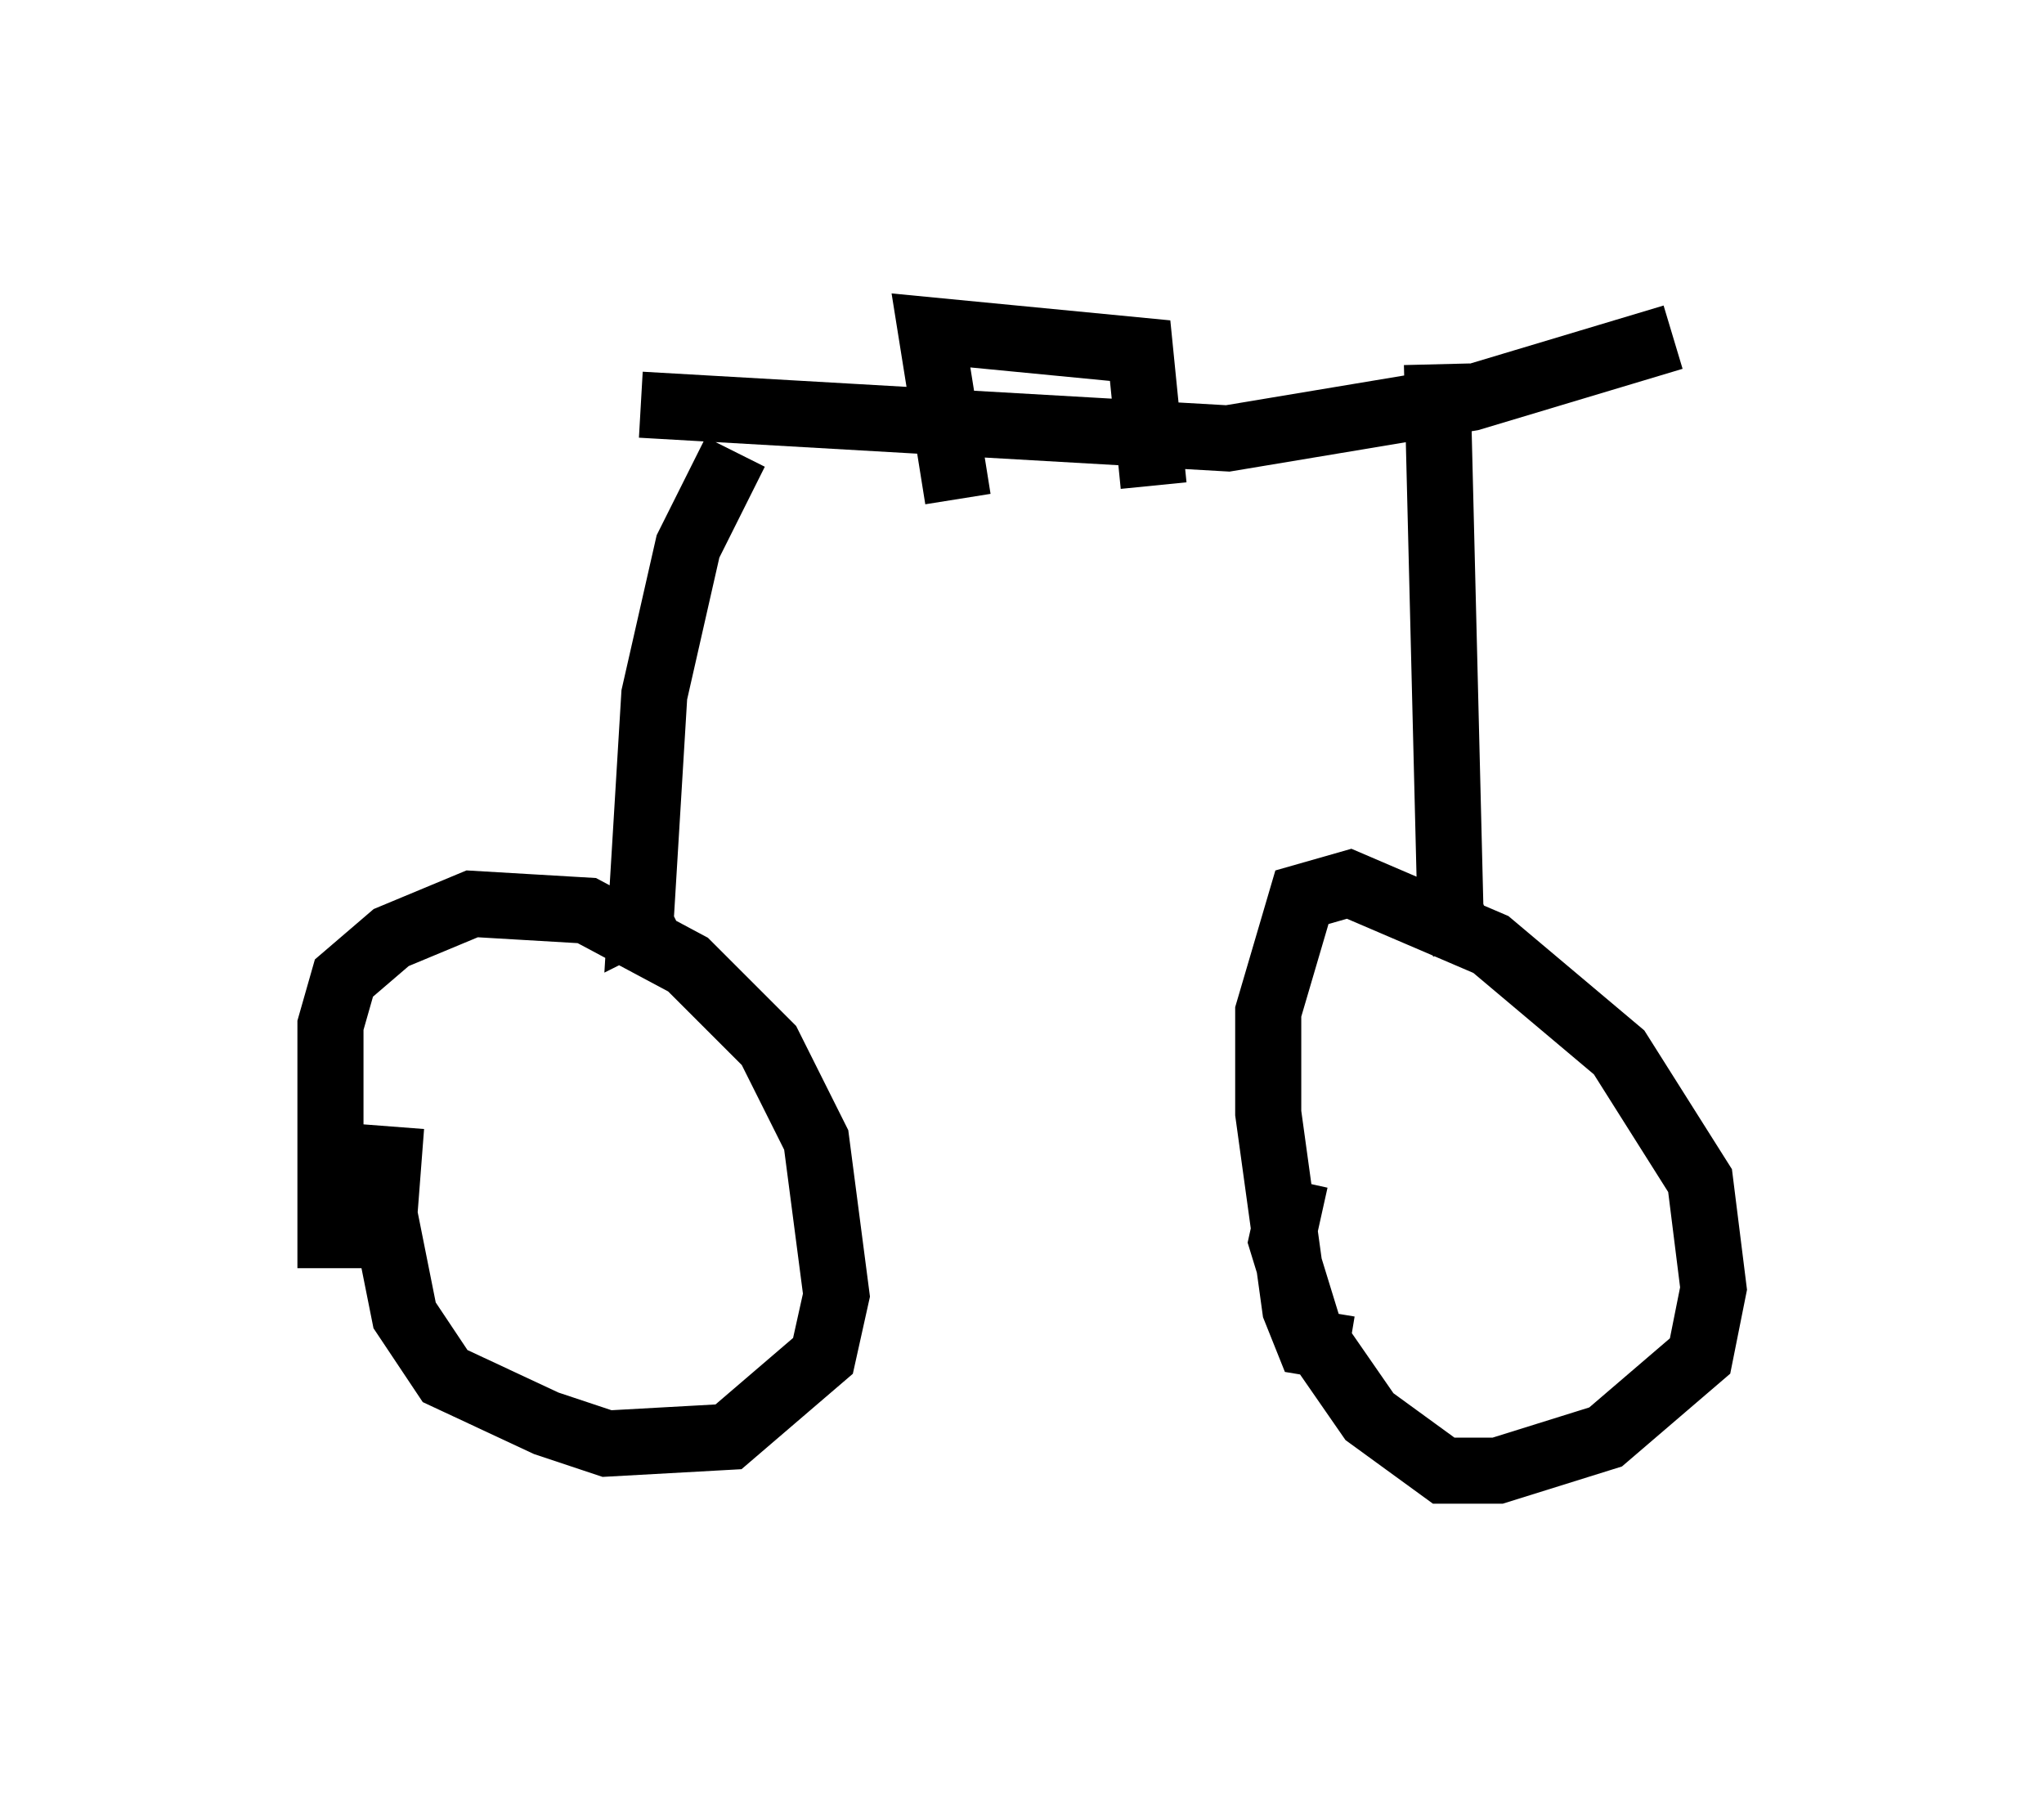 <?xml version="1.0" encoding="utf-8" ?>
<svg baseProfile="full" height="27.252" version="1.1" width="30.927" xmlns="http://www.w3.org/2000/svg" xmlns:ev="http://www.w3.org/2001/xml-events" xmlns:xlink="http://www.w3.org/1999/xlink"><defs /><rect fill="white" height="27.252" width="30.927" x="0" y="0" /><path d="M5.408, 20.211 m-0.408, -1.021 l0.0, -3.675 0.204, -0.715 l0.715, -0.613 1.225, -0.51 l1.735, 0.102 1.531, 0.817 l1.225, 1.225 0.715, 1.429 l0.306, 2.348 -0.204, 0.919 l-1.429, 1.225 -1.838, 0.102 l-0.919, -0.306 -1.531, -0.715 l-0.613, -0.919 -0.306, -1.531 l0.102, -1.327 m14.496, 3.369 l-0.613, -0.102 -0.204, -0.51 l-0.408, -2.96 0.0, -1.531 l0.51, -1.735 0.715, -0.204 l2.144, 0.919 1.94, 1.633 l1.225, 1.94 0.204, 1.633 l-0.204, 1.021 -1.429, 1.225 l-1.633, 0.51 -0.817, 0.0 l-1.123, -0.817 -0.919, -1.327 l-0.408, -1.327 0.204, -0.919 m2.552, -3.573 l-0.204, -0.51 -0.204, -8.269 m-11.638, 8.167 l-0.408, 0.204 0.204, -3.369 l0.51, -2.246 0.715, -1.429 m-1.429, -0.715 l8.881, 0.51 3.675, -0.613 l3.063, -0.919 m-10.821, 2.45 l-0.408, -2.552 3.165, 0.306 l0.204, 2.042 " fill="none" stroke="black" stroke-width="1" /></svg>